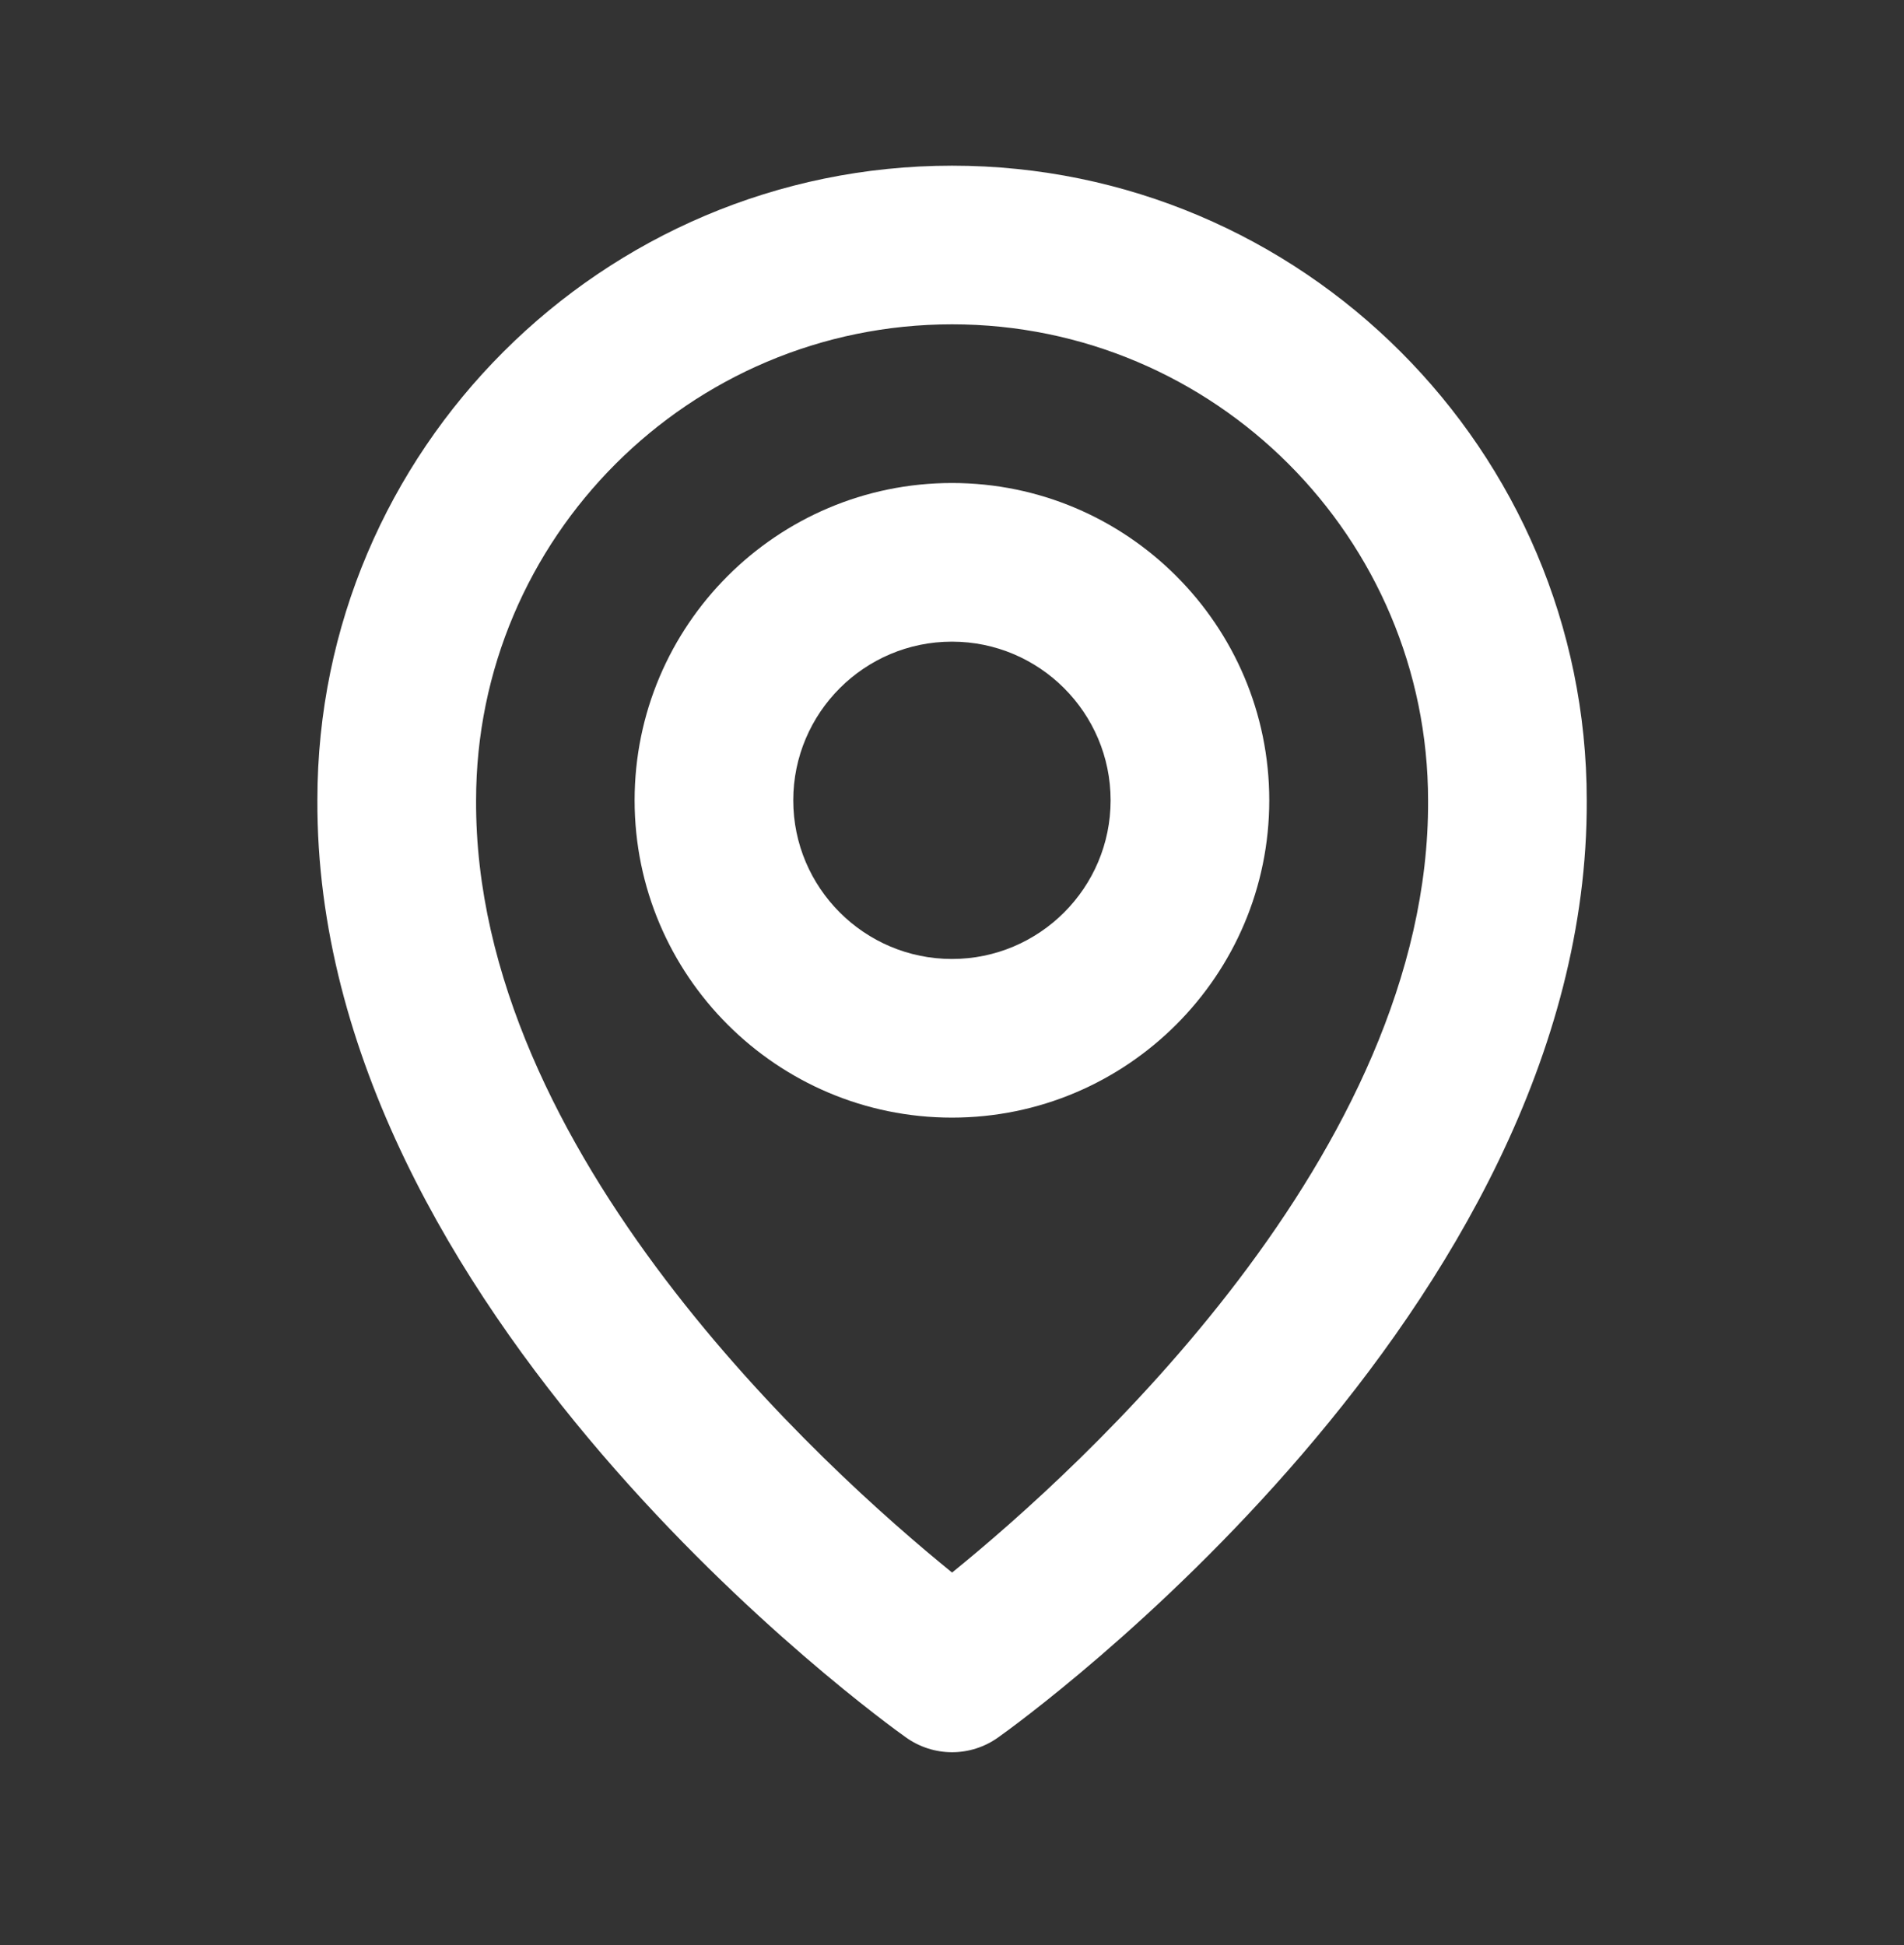 <svg width="46" height="47" viewBox="0 0 46 47" fill="none" xmlns="http://www.w3.org/2000/svg">
<rect x="0" y="0" width="46" height="47" fill="#333333" stroke="none"/>
<path d="M22.999 27.003C27.227 27.003 30.665 23.565 30.665 19.337C30.665 15.108 27.227 11.67 22.999 11.67C18.77 11.67 15.332 15.108 15.332 19.337C15.332 23.565 18.77 27.003 22.999 27.003ZM22.999 15.503C25.113 15.503 26.832 17.223 26.832 19.337C26.832 21.451 25.113 23.17 22.999 23.17C20.885 23.17 19.165 21.451 19.165 19.337C19.165 17.223 20.885 15.503 22.999 15.503Z" fill="white"/>
<path d="M21.89 41.98C22.214 42.211 22.603 42.336 23.002 42.336C23.4 42.336 23.789 42.211 24.113 41.98C24.696 41.568 38.39 31.68 38.335 19.336C38.335 10.882 31.456 4.003 23.002 4.003C14.547 4.003 7.668 10.882 7.668 19.327C7.613 31.68 21.307 41.568 21.89 41.98ZM23.002 7.836C29.344 7.836 34.502 12.994 34.502 19.346C34.542 27.852 26.091 35.49 23.002 37.995C19.914 35.488 11.461 27.848 11.502 19.336C11.502 12.994 16.659 7.836 23.002 7.836Z" fill="white"/>
</svg>

